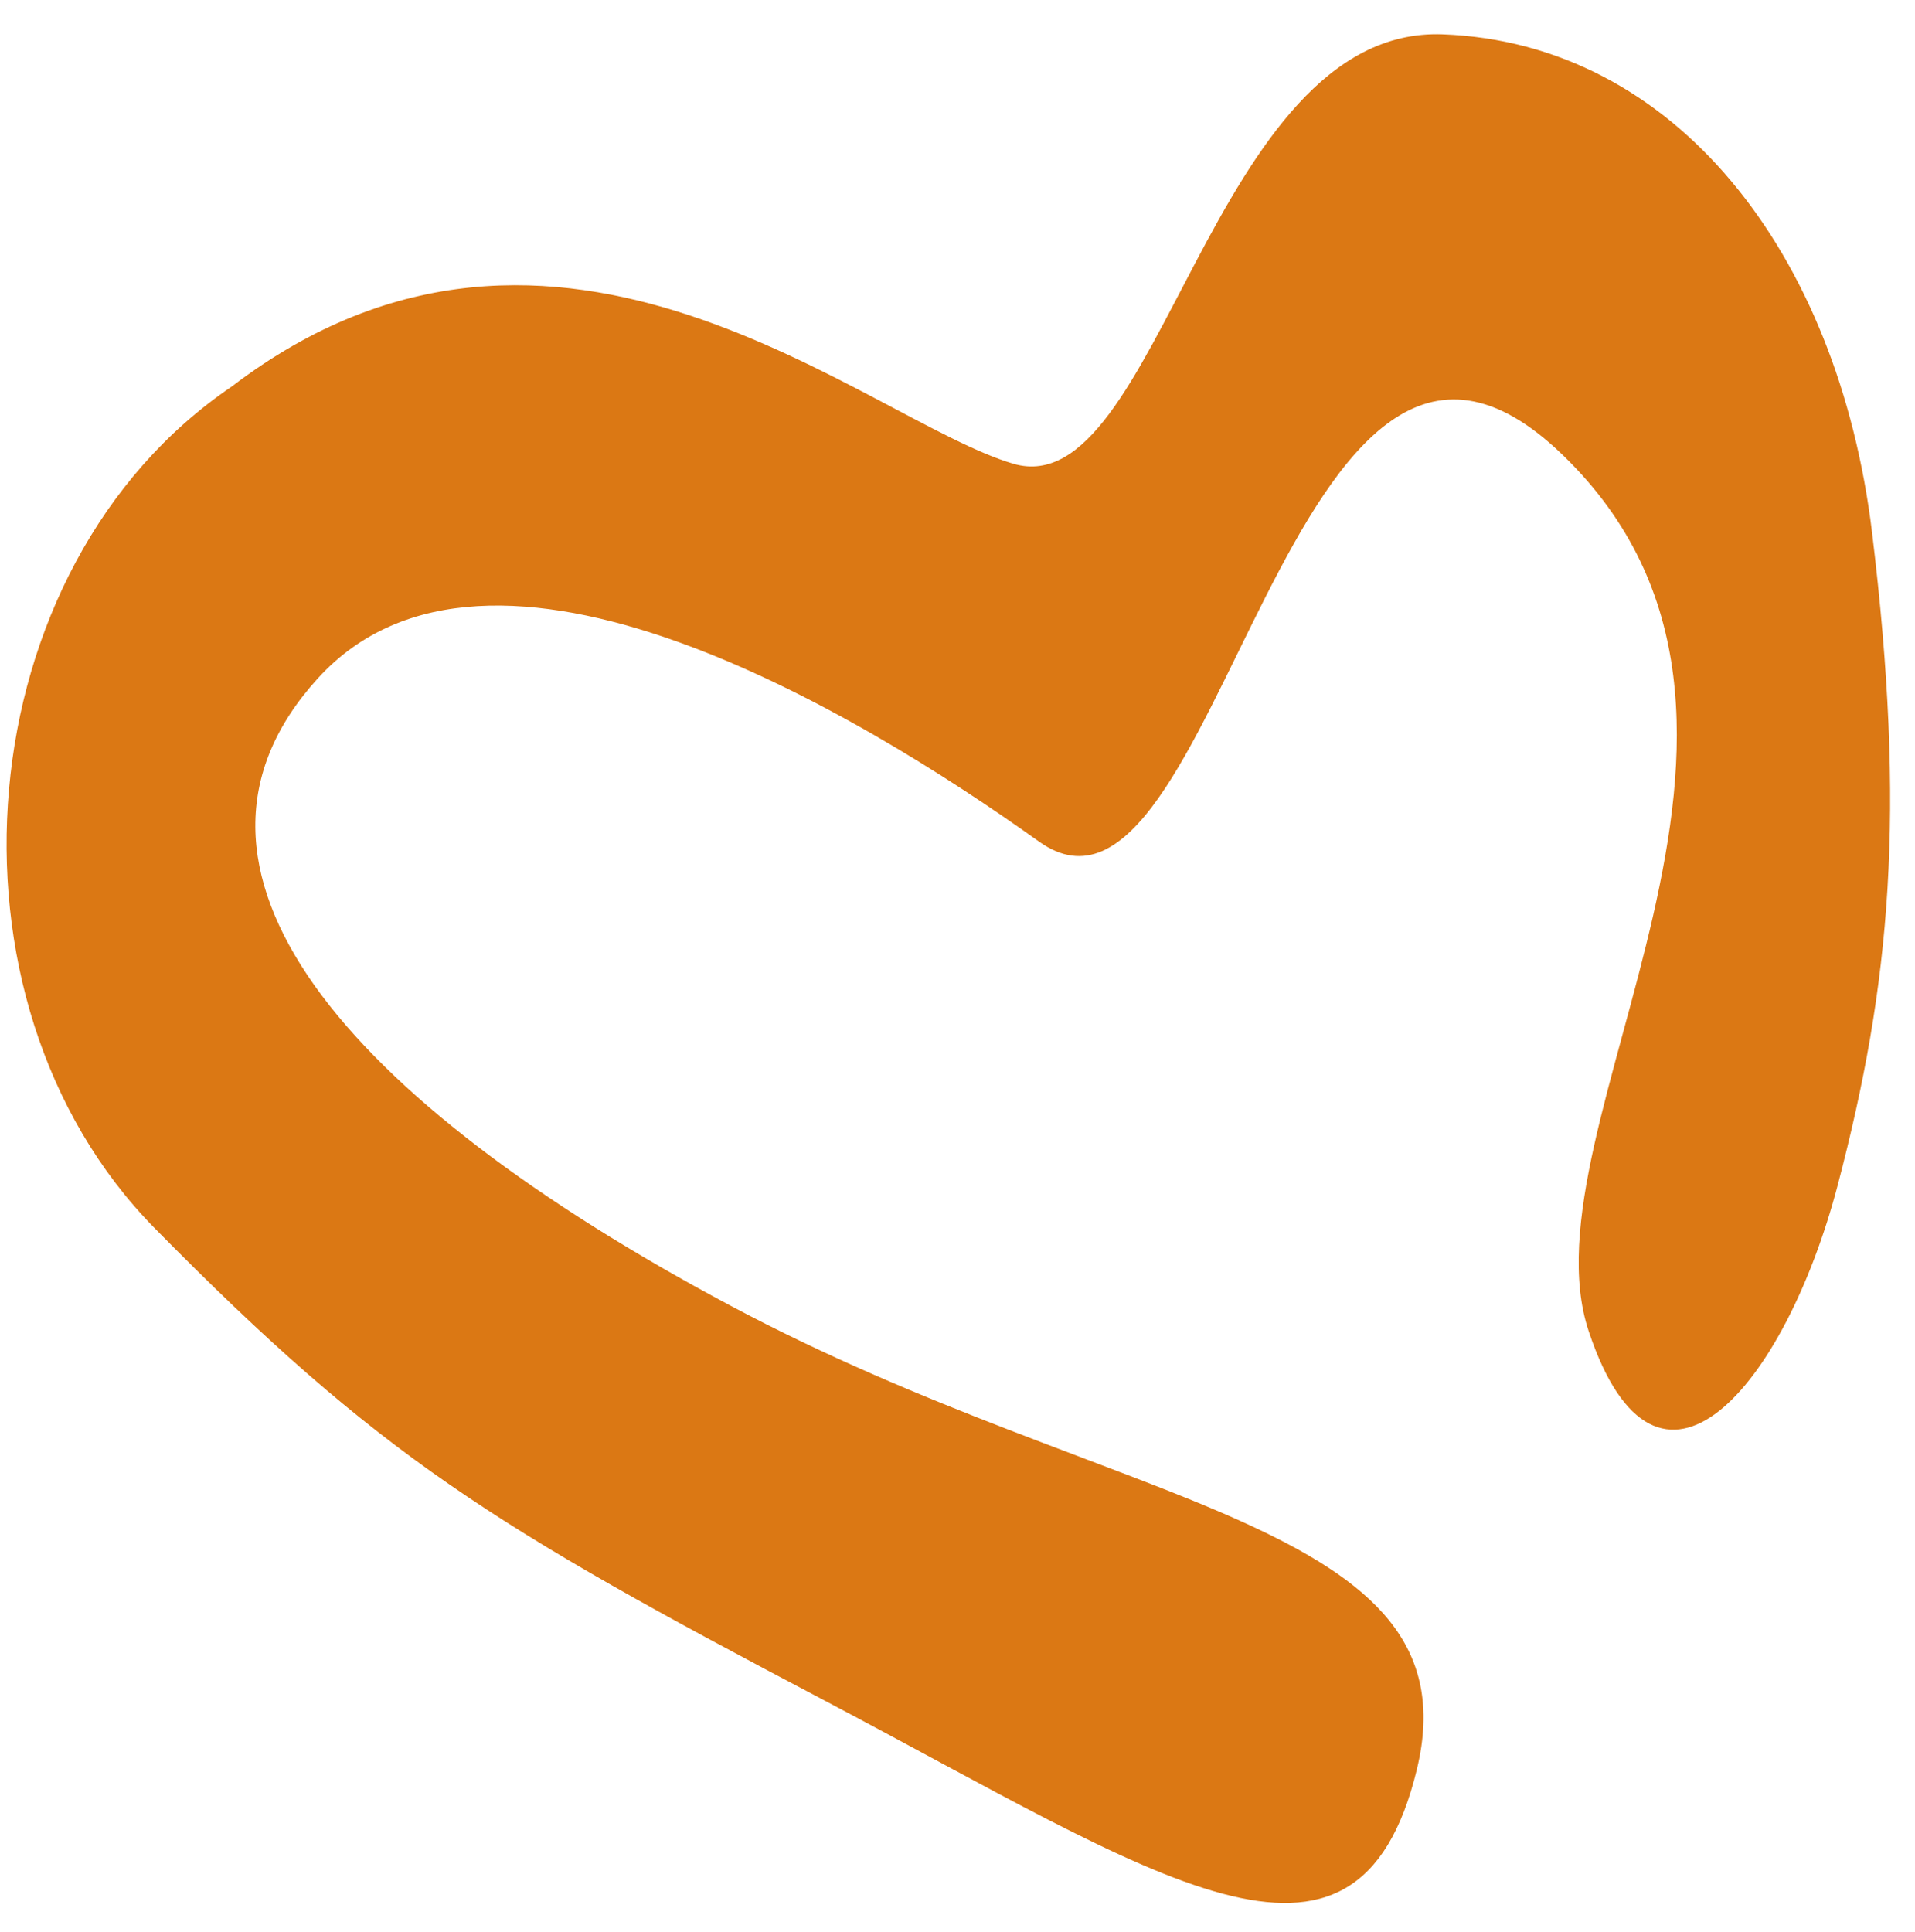 <svg width="223" height="225" xmlns="http://www.w3.org/2000/svg">
 <g fill="#db7814">
  <path opacity="NaN" d="m118,54c17,5 23,-51 50,-50c27,1 46.035,25.36 50,58c3.965,32.64 2.163,52.547 -4,76c-6.163,23.453 -21,41 -29,17c-8,-24 29,-71 -3,-102c-32,-31 -40,60 -61,45c-21,-15 -64,-41 -84,-19c-20,22 3,49 48,73c45,24 87,25 80,54c-7,29 -30.395,12.326 -69,-8c-38.605,-20.326 -51.802,-28.384 -78,-55c-26.198,-26.616 -22,-77 9,-98c38,-29 74,4 91,9z" id="svg_3"/>
 </g>
</svg>